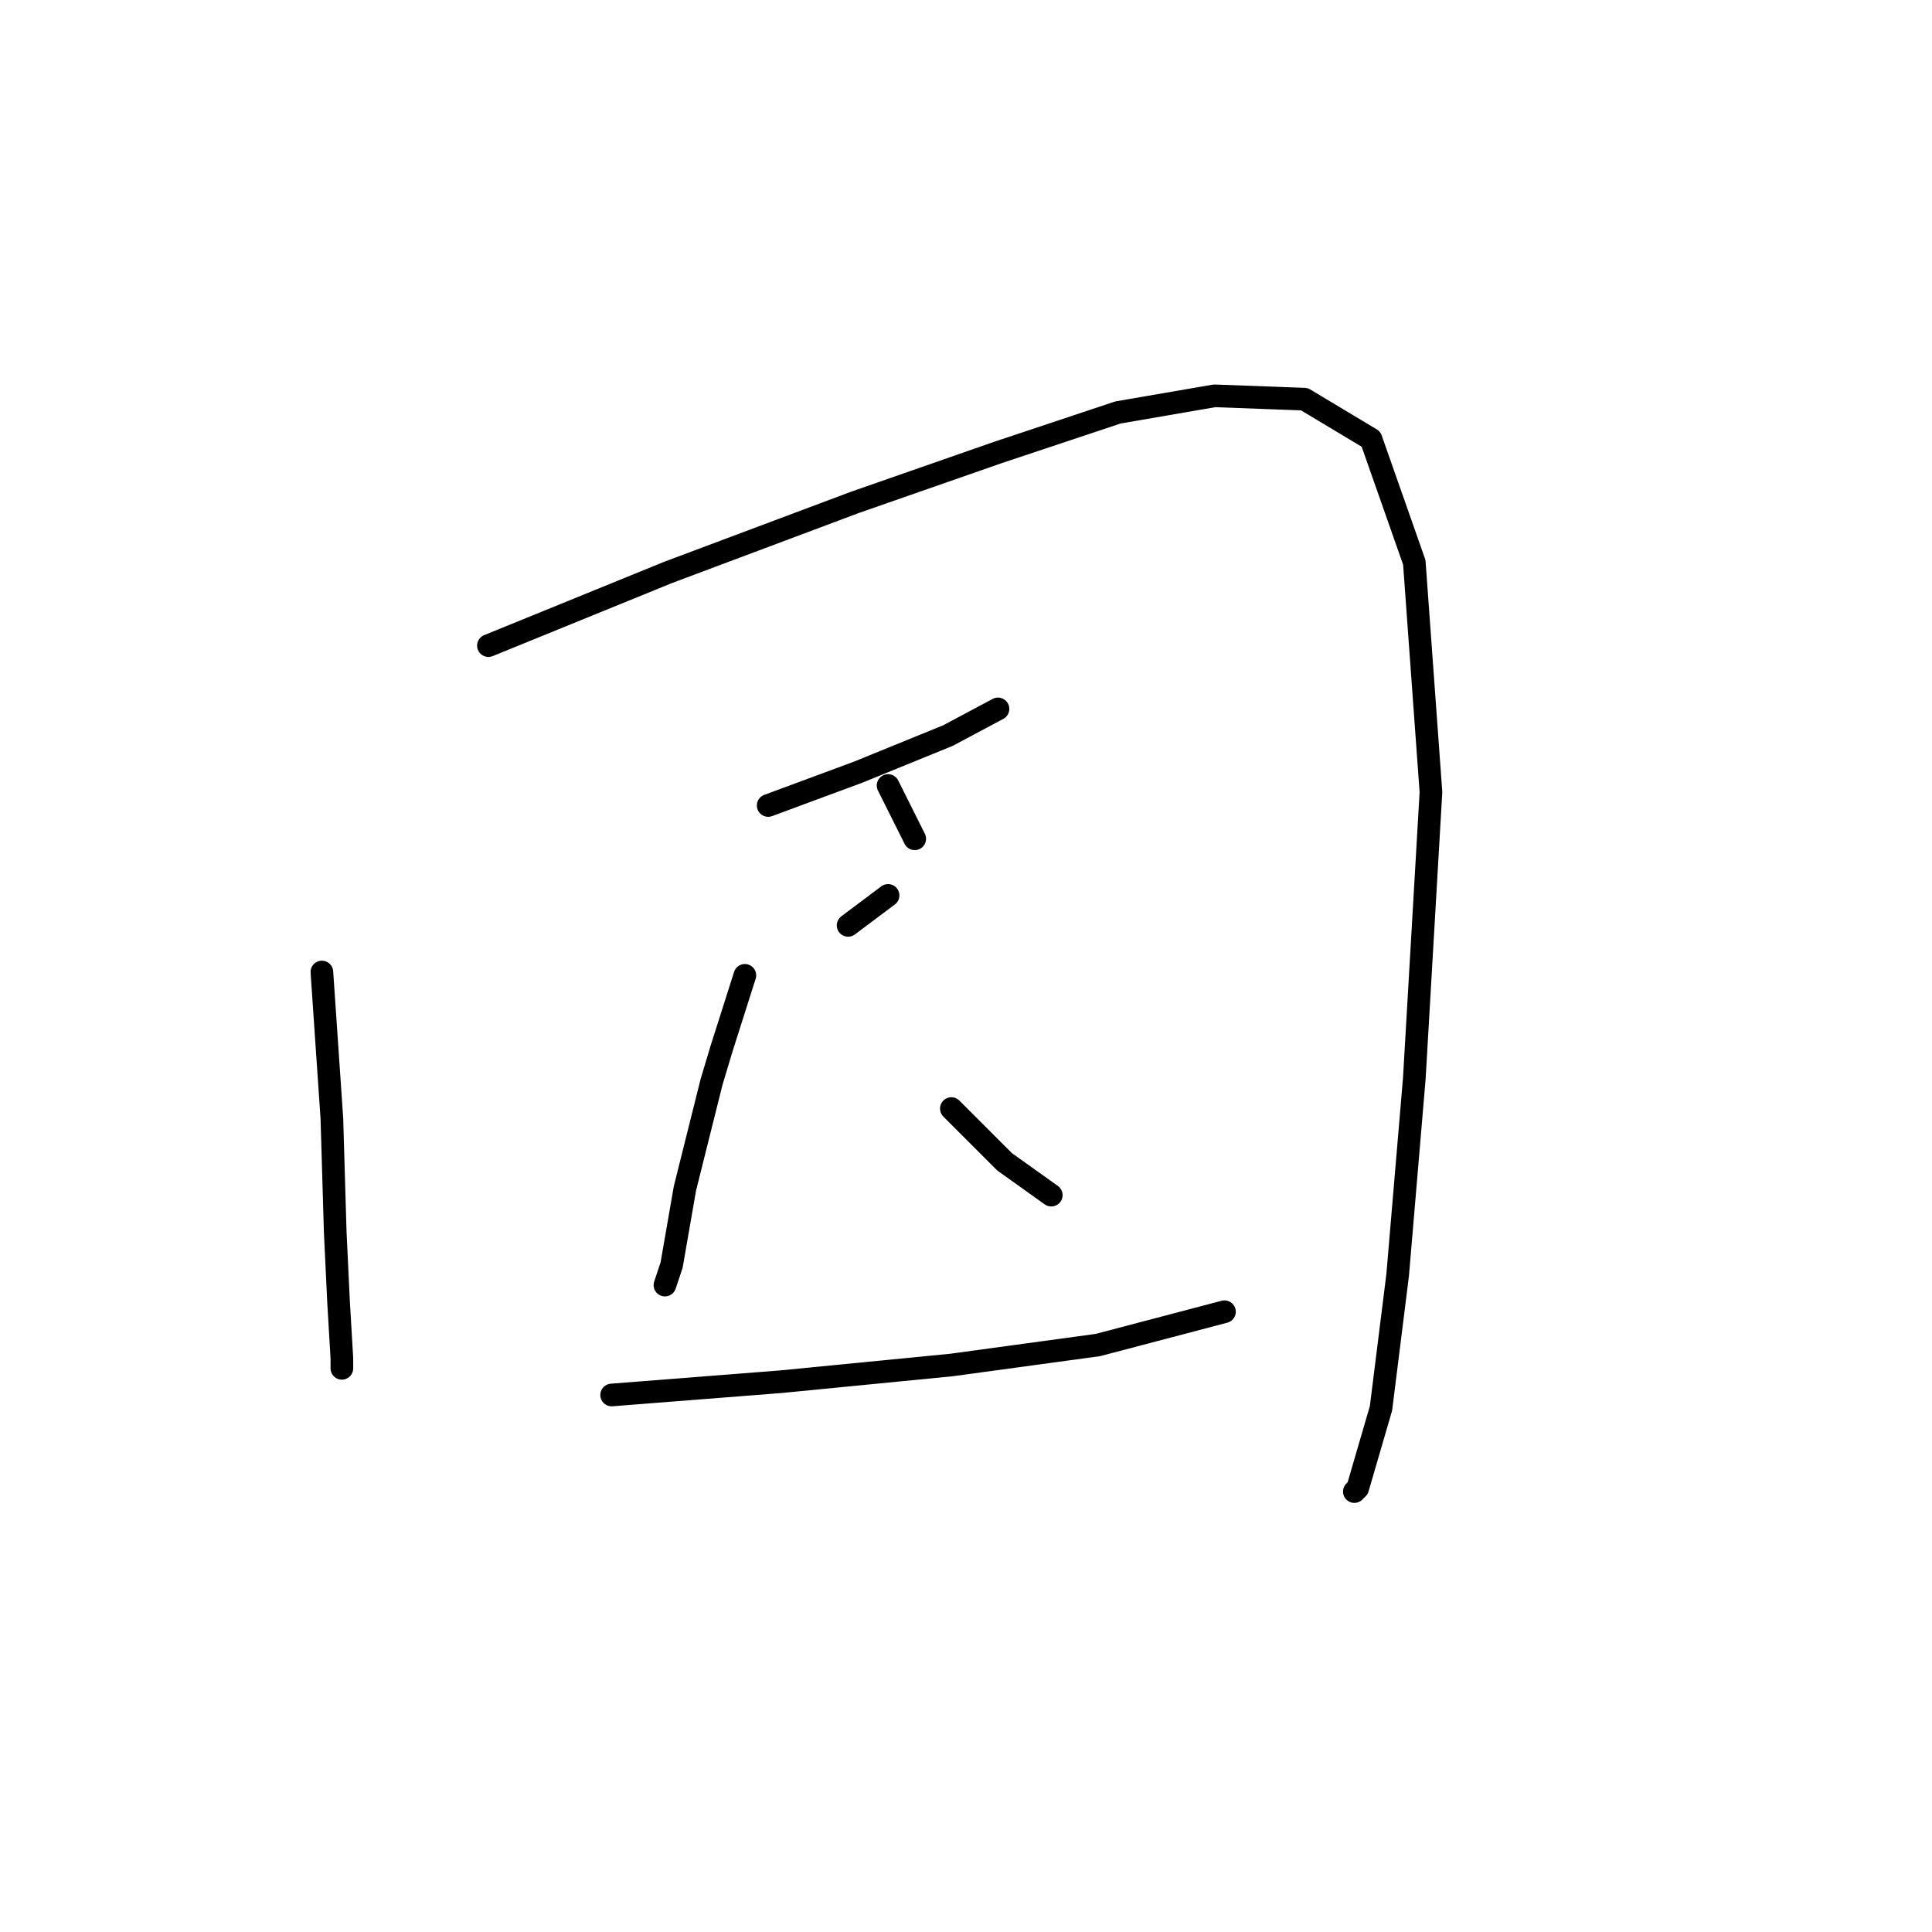 <?xml version="1.0" standalone="no"?>
    <svg width="256" height="256" xmlns="http://www.w3.org/2000/svg" version="1.1">
    <polyline stroke="black" stroke-width="3" stroke-linecap="round" fill="transparent" stroke-linejoin="round" points="42.652 128.796 43.976 148.214 44.418 163.219 44.859 172.486 45.3 179.988 45.3 181.312 45.3 181.312 " />
        <polyline stroke="black" stroke-width="3" stroke-linecap="round" fill="transparent" stroke-linejoin="round" points="64.718 85.548 88.549 75.839 113.262 66.572 132.238 59.952 148.126 54.656 160.924 52.45 172.839 52.891 181.665 58.187 187.402 74.515 189.609 104.965 187.402 142.918 185.196 168.956 182.989 186.608 179.9 197.199 179.459 197.641 179.459 197.641 " />
        <polyline stroke="black" stroke-width="3" stroke-linecap="round" fill="transparent" stroke-linejoin="round" points="117.675 104.083 121.206 111.144 121.206 111.144 " />
        <polyline stroke="black" stroke-width="3" stroke-linecap="round" fill="transparent" stroke-linejoin="round" points="101.788 106.731 113.703 102.318 125.619 97.463 132.238 93.933 132.238 93.933 " />
        <polyline stroke="black" stroke-width="3" stroke-linecap="round" fill="transparent" stroke-linejoin="round" points="112.379 122.618 117.675 118.646 117.675 118.646 " />
        <polyline stroke="black" stroke-width="3" stroke-linecap="round" fill="transparent" stroke-linejoin="round" points="98.699 129.238 95.61 138.946 94.286 143.36 90.755 157.481 88.99 167.632 88.107 170.279 88.107 170.279 " />
        <polyline stroke="black" stroke-width="3" stroke-linecap="round" fill="transparent" stroke-linejoin="round" points="126.06 146.89 133.121 153.951 139.299 158.364 139.299 158.364 " />
        <polyline stroke="black" stroke-width="3" stroke-linecap="round" fill="transparent" stroke-linejoin="round" points="81.046 184.843 103.553 183.077 126.06 180.871 145.478 178.223 162.247 173.81 162.247 173.81 " />
        </svg>